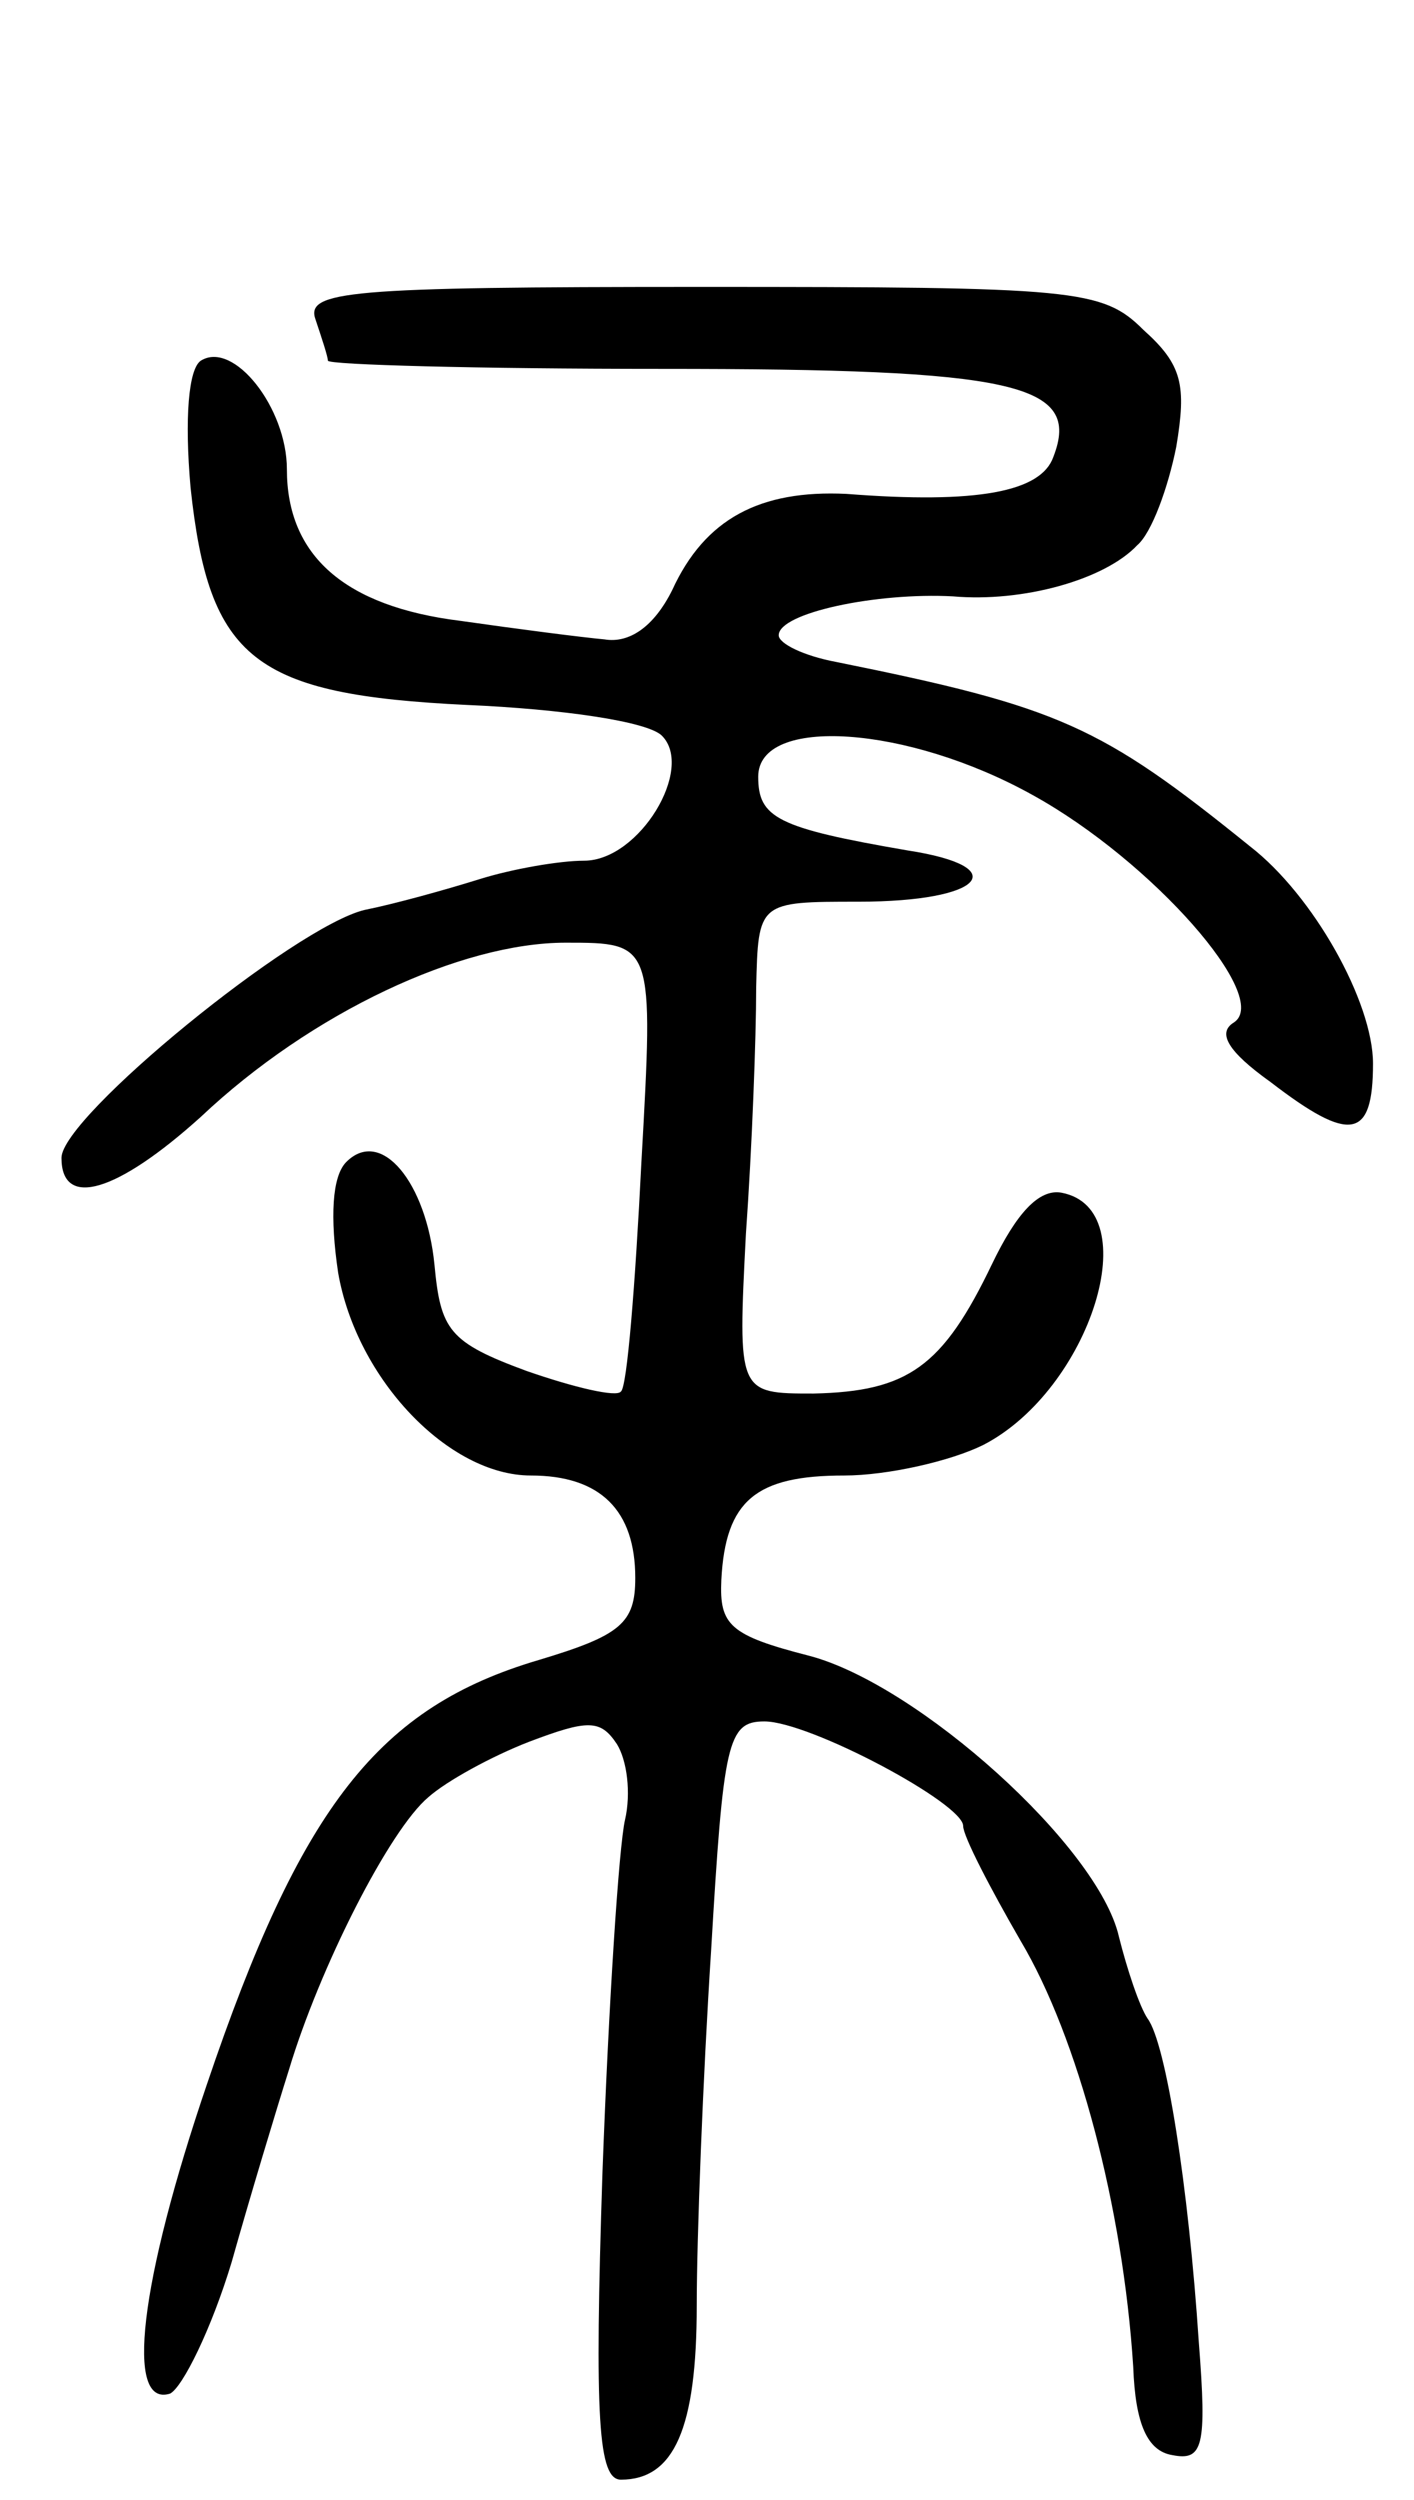 <svg version="1.0" xmlns="http://www.w3.org/2000/svg"
 width="69pt" height="122pt" viewBox="0 0 69 122"
 preserveAspectRatio="xMidYMid meet">
<g transform="translate(0,122) scale(0.1,-0.1)"
fill="#000000" stroke="none">
<path d="M154 1064 c3 -9 6 -18 6 -20 0 -2 73 -4 163 -4 172 0 205 -7 191 -43
-6 -17 -37 -23 -101 -18 -42 2 -69 -12 -85 -47 -9 -18 -21 -26 -33 -24 -11 1
-42 5 -70 9 -57 7 -85 32 -85 74 0 30 -26 63 -42 53 -6 -4 -8 -28 -5 -62 9
-84 31 -101 135 -106 46 -2 88 -8 95 -15 16 -16 -11 -61 -38 -61 -12 0 -35 -4
-51 -9 -16 -5 -41 -12 -56 -15 -34 -8 -148 -101 -148 -121 0 -25 27 -17 68 20
54 51 127 85 178 85 43 0 43 0 37 -107 -3 -60 -7 -110 -10 -112 -2 -3 -23 2
-46 10 -38 14 -42 20 -45 52 -4 40 -26 67 -43 50 -7 -7 -8 -27 -4 -54 9 -52
54 -99 94 -99 34 0 51 -17 51 -50 0 -22 -7 -28 -47 -40 -78 -23 -116 -71 -162
-207 -33 -97 -40 -158 -18 -151 6 3 20 31 30 64 9 32 22 75 28 94 15 50 49
117 68 133 9 8 31 20 49 27 29 11 35 11 43 -1 5 -8 7 -24 4 -37 -3 -13 -8 -90
-11 -172 -4 -121 -2 -150 9 -150 26 0 37 25 37 85 0 33 3 111 7 173 6 102 8
112 26 112 22 0 97 -40 97 -51 0 -5 13 -30 28 -56 28 -47 50 -130 55 -208 1
-28 7 -41 19 -43 15 -3 17 4 13 55 -5 76 -16 146 -25 158 -4 6 -10 24 -14 40
-10 44 -98 123 -151 137 -39 10 -44 15 -43 37 2 39 17 51 60 51 21 0 52 7 68
15 52 27 80 115 38 123 -11 2 -22 -10 -34 -35 -24 -50 -41 -62 -87 -63 -37 0
-37 0 -33 78 3 42 5 96 5 120 1 42 1 42 50 42 61 0 76 17 24 25 -64 11 -73 16
-73 36 0 30 73 25 134 -9 58 -32 117 -99 98 -111 -8 -5 -3 -14 18 -29 39 -30
50 -28 50 9 0 30 -29 82 -60 106 -73 59 -93 68 -202 90 -16 3 -28 9 -28 13 0
11 48 21 85 19 34 -3 74 8 90 25 7 6 15 28 19 48 5 30 3 40 -16 57 -20 20 -33
21 -216 21 -173 0 -193 -2 -188 -16z"/>
</g>
</svg>
